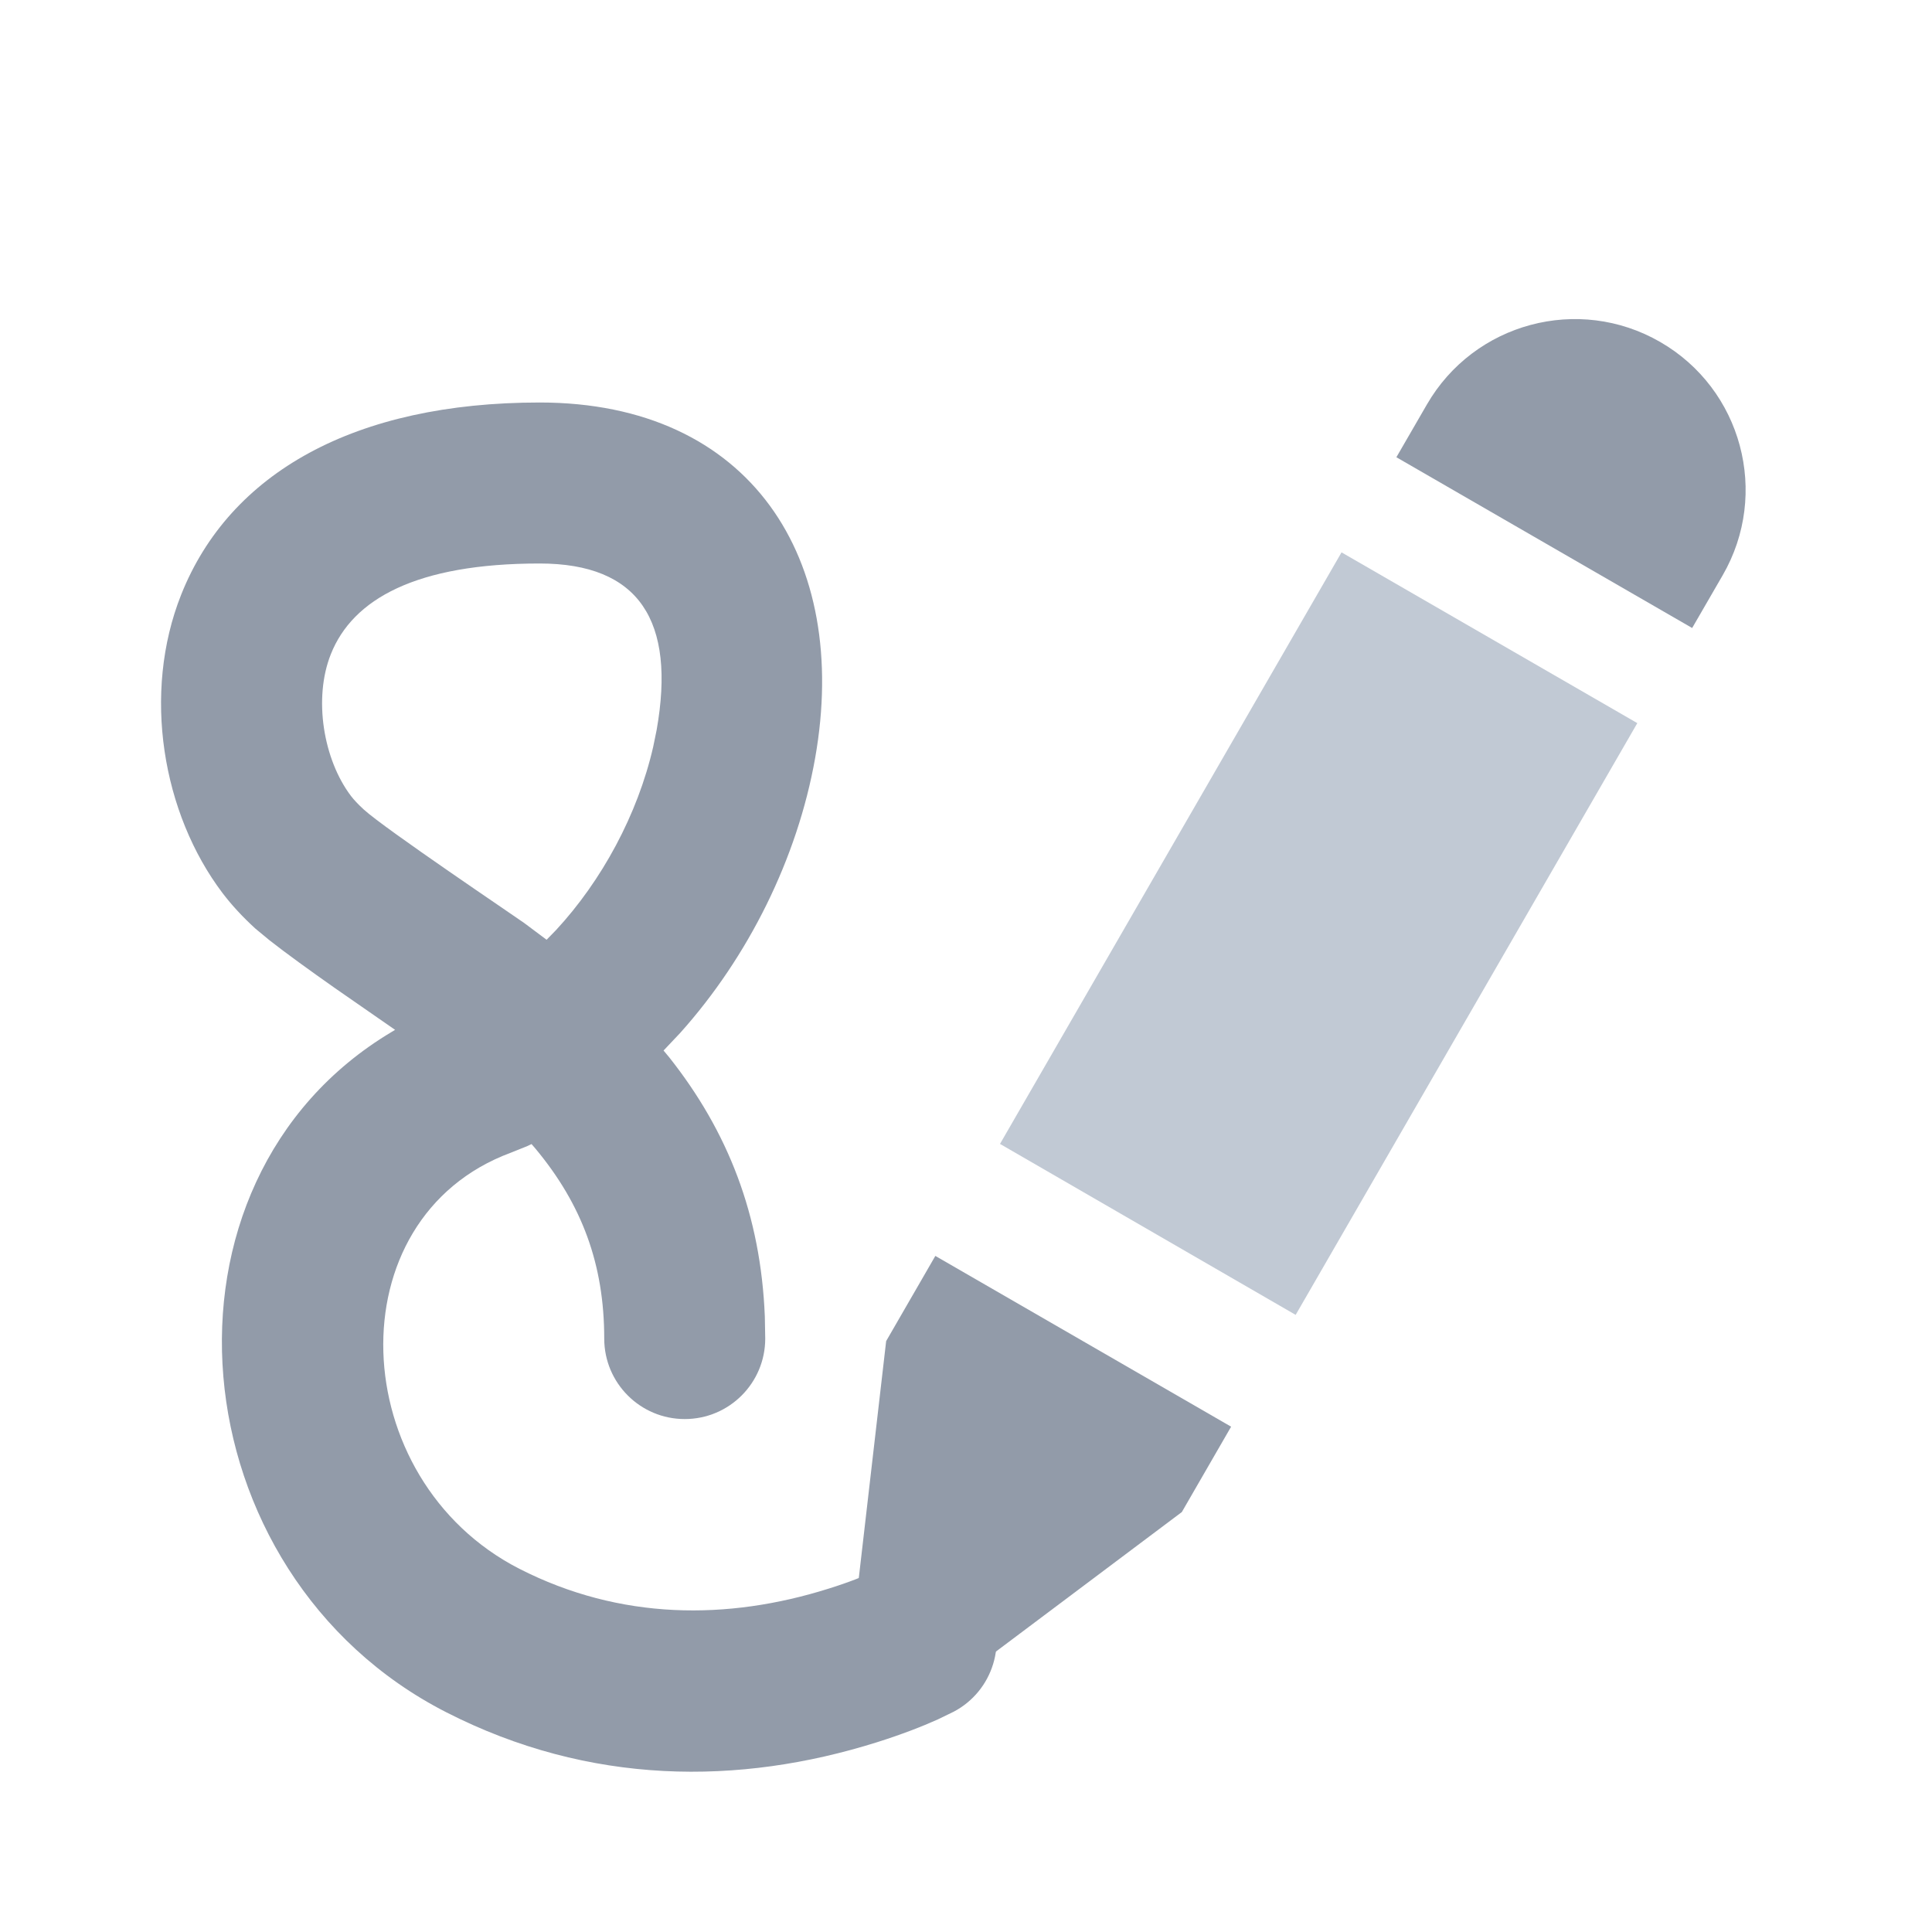<svg xmlns="http://www.w3.org/2000/svg" width="24" height="24" viewBox="0 0 24 24"> <g fill="none" fill-rule="evenodd"> <g> <g> <g> <path fill="#929BA9" d="M6.704 5c2.619 0 3.861 1.94 3.422 4.417-.221 1.246-.83 2.47-1.676 3.414l-.207.219.07.084c.73.922 1.137 1.958 1.188 3.22l.005.274c0 .553-.448 1-1 1s-1-.447-1-1c0-.923-.277-1.666-.854-2.359l-.049-.057-.05.024-.209.084c-2.197.815-2.057 4.061.108 5.168 1.254.641 2.588.641 3.84.247.258-.08.45-.159.564-.212l.058-.029c.489-.258 1.094-.07 1.351.418.258.488.071 1.093-.417 1.351l-.2.097c-.193.087-.447.186-.755.283-1.711.538-3.568.538-5.352-.374-3.354-1.715-3.798-6.588-.676-8.45l.043-.026-.748-.519c-.309-.217-.612-.436-.815-.596l-.174-.144c-.156-.143-.29-.287-.405-.438-.75-.99-1.003-2.483-.515-3.71C2.854 5.871 4.41 5 6.704 5zm0 2C5.17 7 4.382 7.442 4.11 8.126c-.22.552-.092 1.311.25 1.762.035.046.088.103.16.169.261.239 1.883 1.33 1.992 1.409l.278.208.117-.12c.568-.613 1.014-1.435 1.207-2.276l.043-.21C8.397 7.712 7.94 7 6.704 7z" transform="translate(-307 -2409) translate(130 2409) translate(177)"/> <g> <path fill="#C1C9D4" d="M9.193 3L12.193 6 6.191 12.002 3.193 9z" transform="translate(-307 -2409) translate(130 2409) translate(177) rotate(-15 27.595 -23.447)"/> <path fill="#929BA9" d="M2.057 10.136l3 3-.866.866-2.818 1.132c-.513.205-1.095-.043-1.301-.556-.095-.237-.096-.502-.002-.74L1.193 11l.864-.864zM13.693 1.5c.829.828.829 2.172 0 3l-.536.535-3-3 .536-.535c.829-.828 2.172-.828 3 0z" transform="translate(-307 -2409) translate(130 2409) translate(177) rotate(-15 27.595 -23.447)"/> </g> </g> </g> </g> </g> </svg> <!-- Color active: #8d4afc, #dac2f2 -->